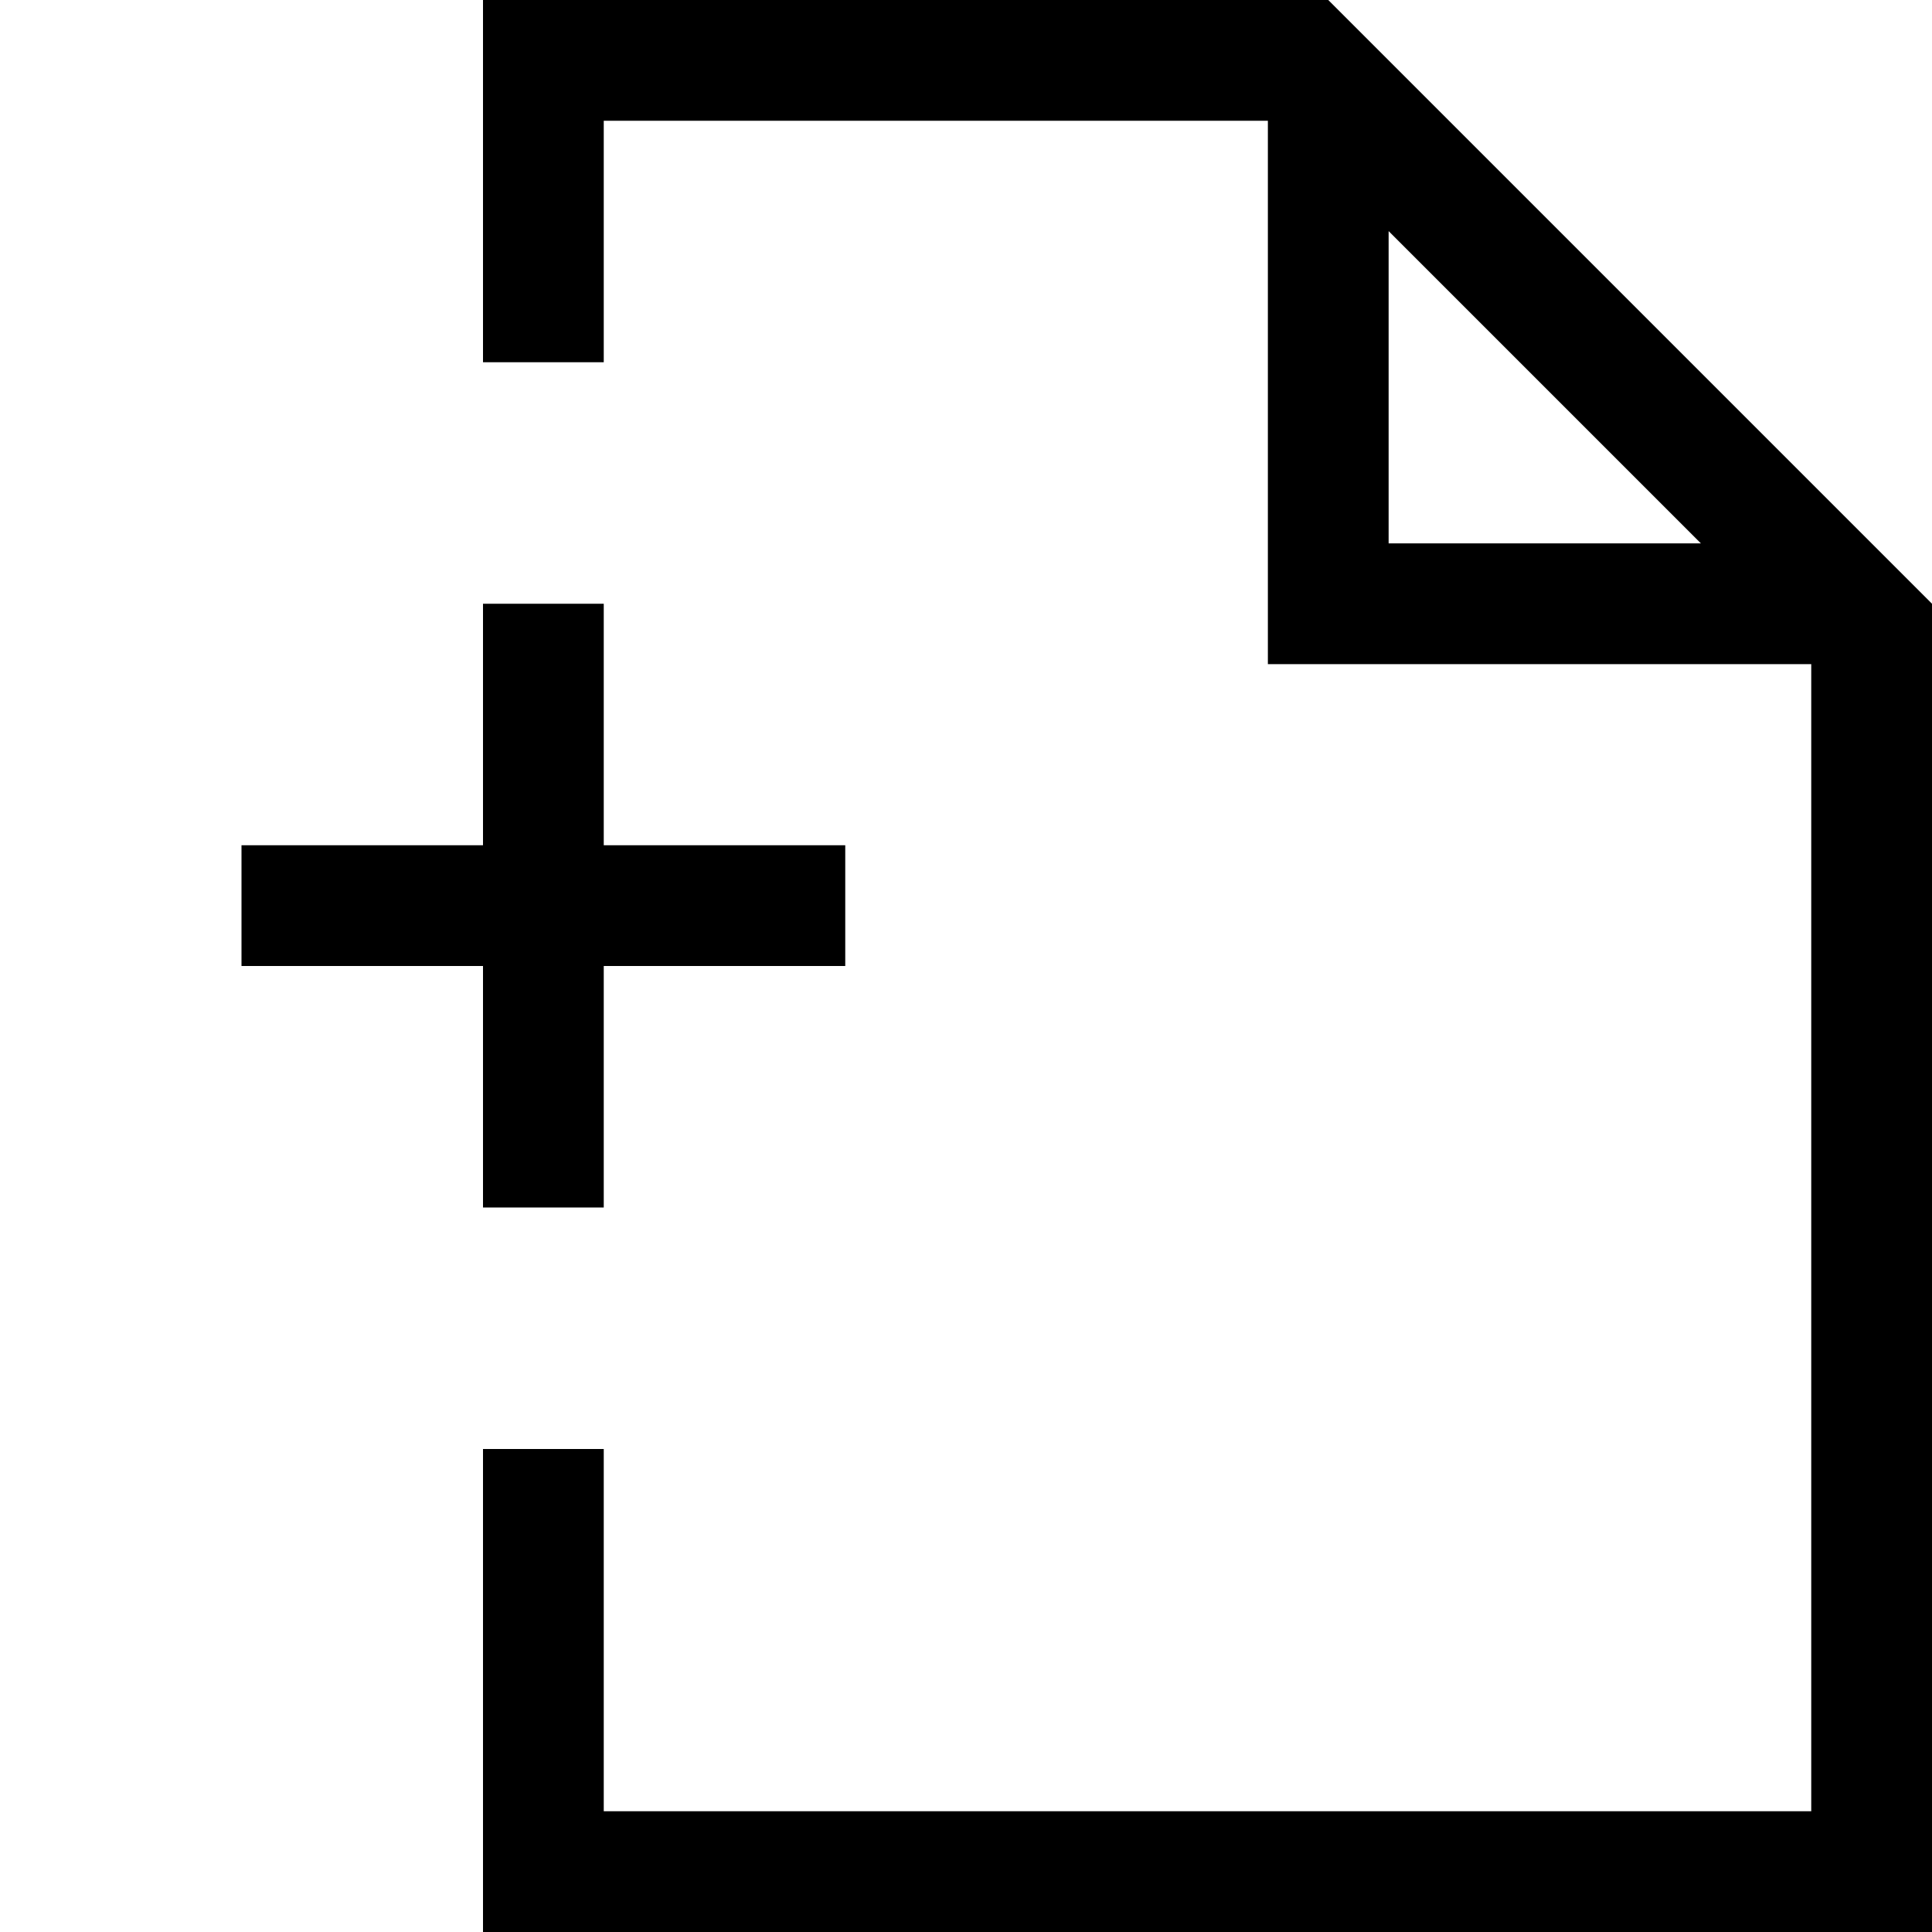 <svg width="16" height="16" viewBox="0 0 16 16" fill="none" xmlns="http://www.w3.org/2000/svg">
<path fill-rule="evenodd" clip-rule="evenodd" d="M10.5 5.5H15V15H5V12H4V16H16V5L11 0H4V3H5V1H10.5V5.5ZM14.086 4.5L11.5 1.914V4.5H14.086Z" fill="black"/>
<path d="M5 5V7H7V8H5V10H4V8H2V7H4V5H5Z" fill="black"/>
</svg>
